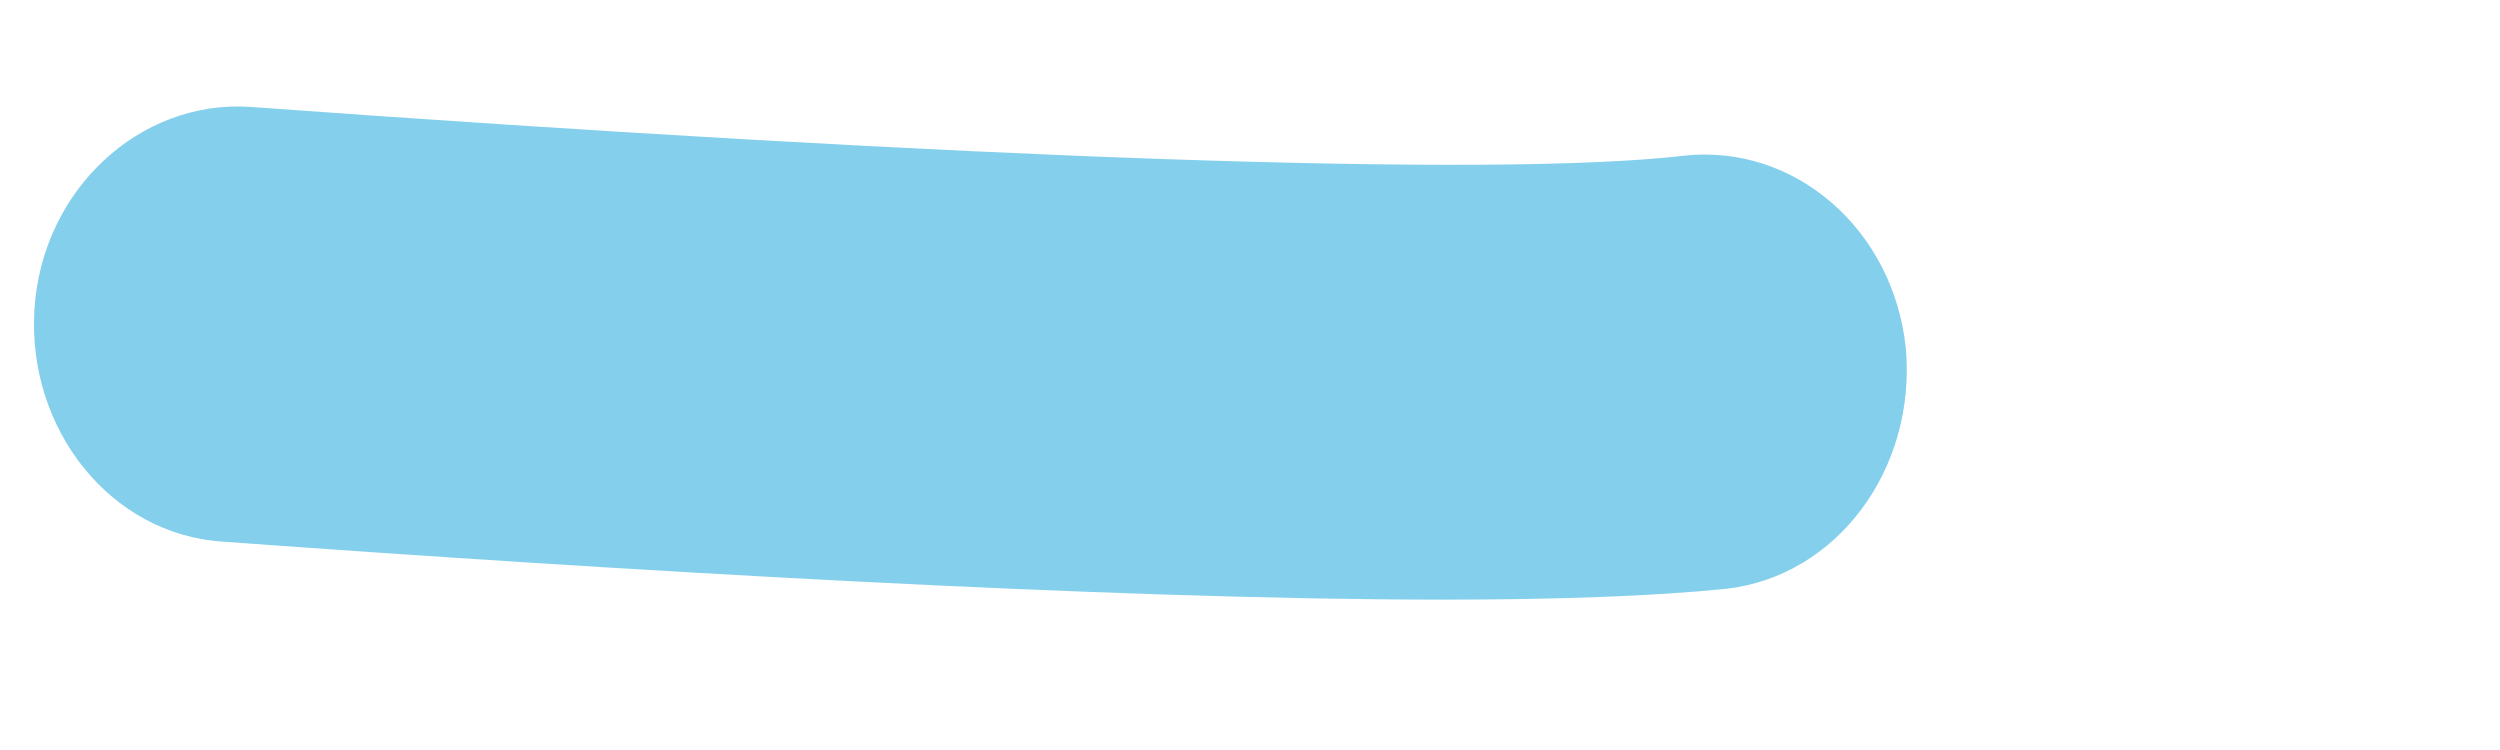 <svg xmlns="http://www.w3.org/2000/svg" viewBox="0 0 138 41.4"><path d="M79.7 33.1c6.4 0 11.7-.2 15.6-.6 6.1-.7 10.5-6.6 9.9-13.3-.7-6.6-6.2-11.3-12.3-10.6-10.3 1.2-39.2.2-79.1-2.7-6.1-.4-11.5 4.6-11.9 11.2s4.2 12.4 10.4 12.8c22 1.6 48.9 3.2 67.4 3.2z" fill="#84cfec"/></svg>
